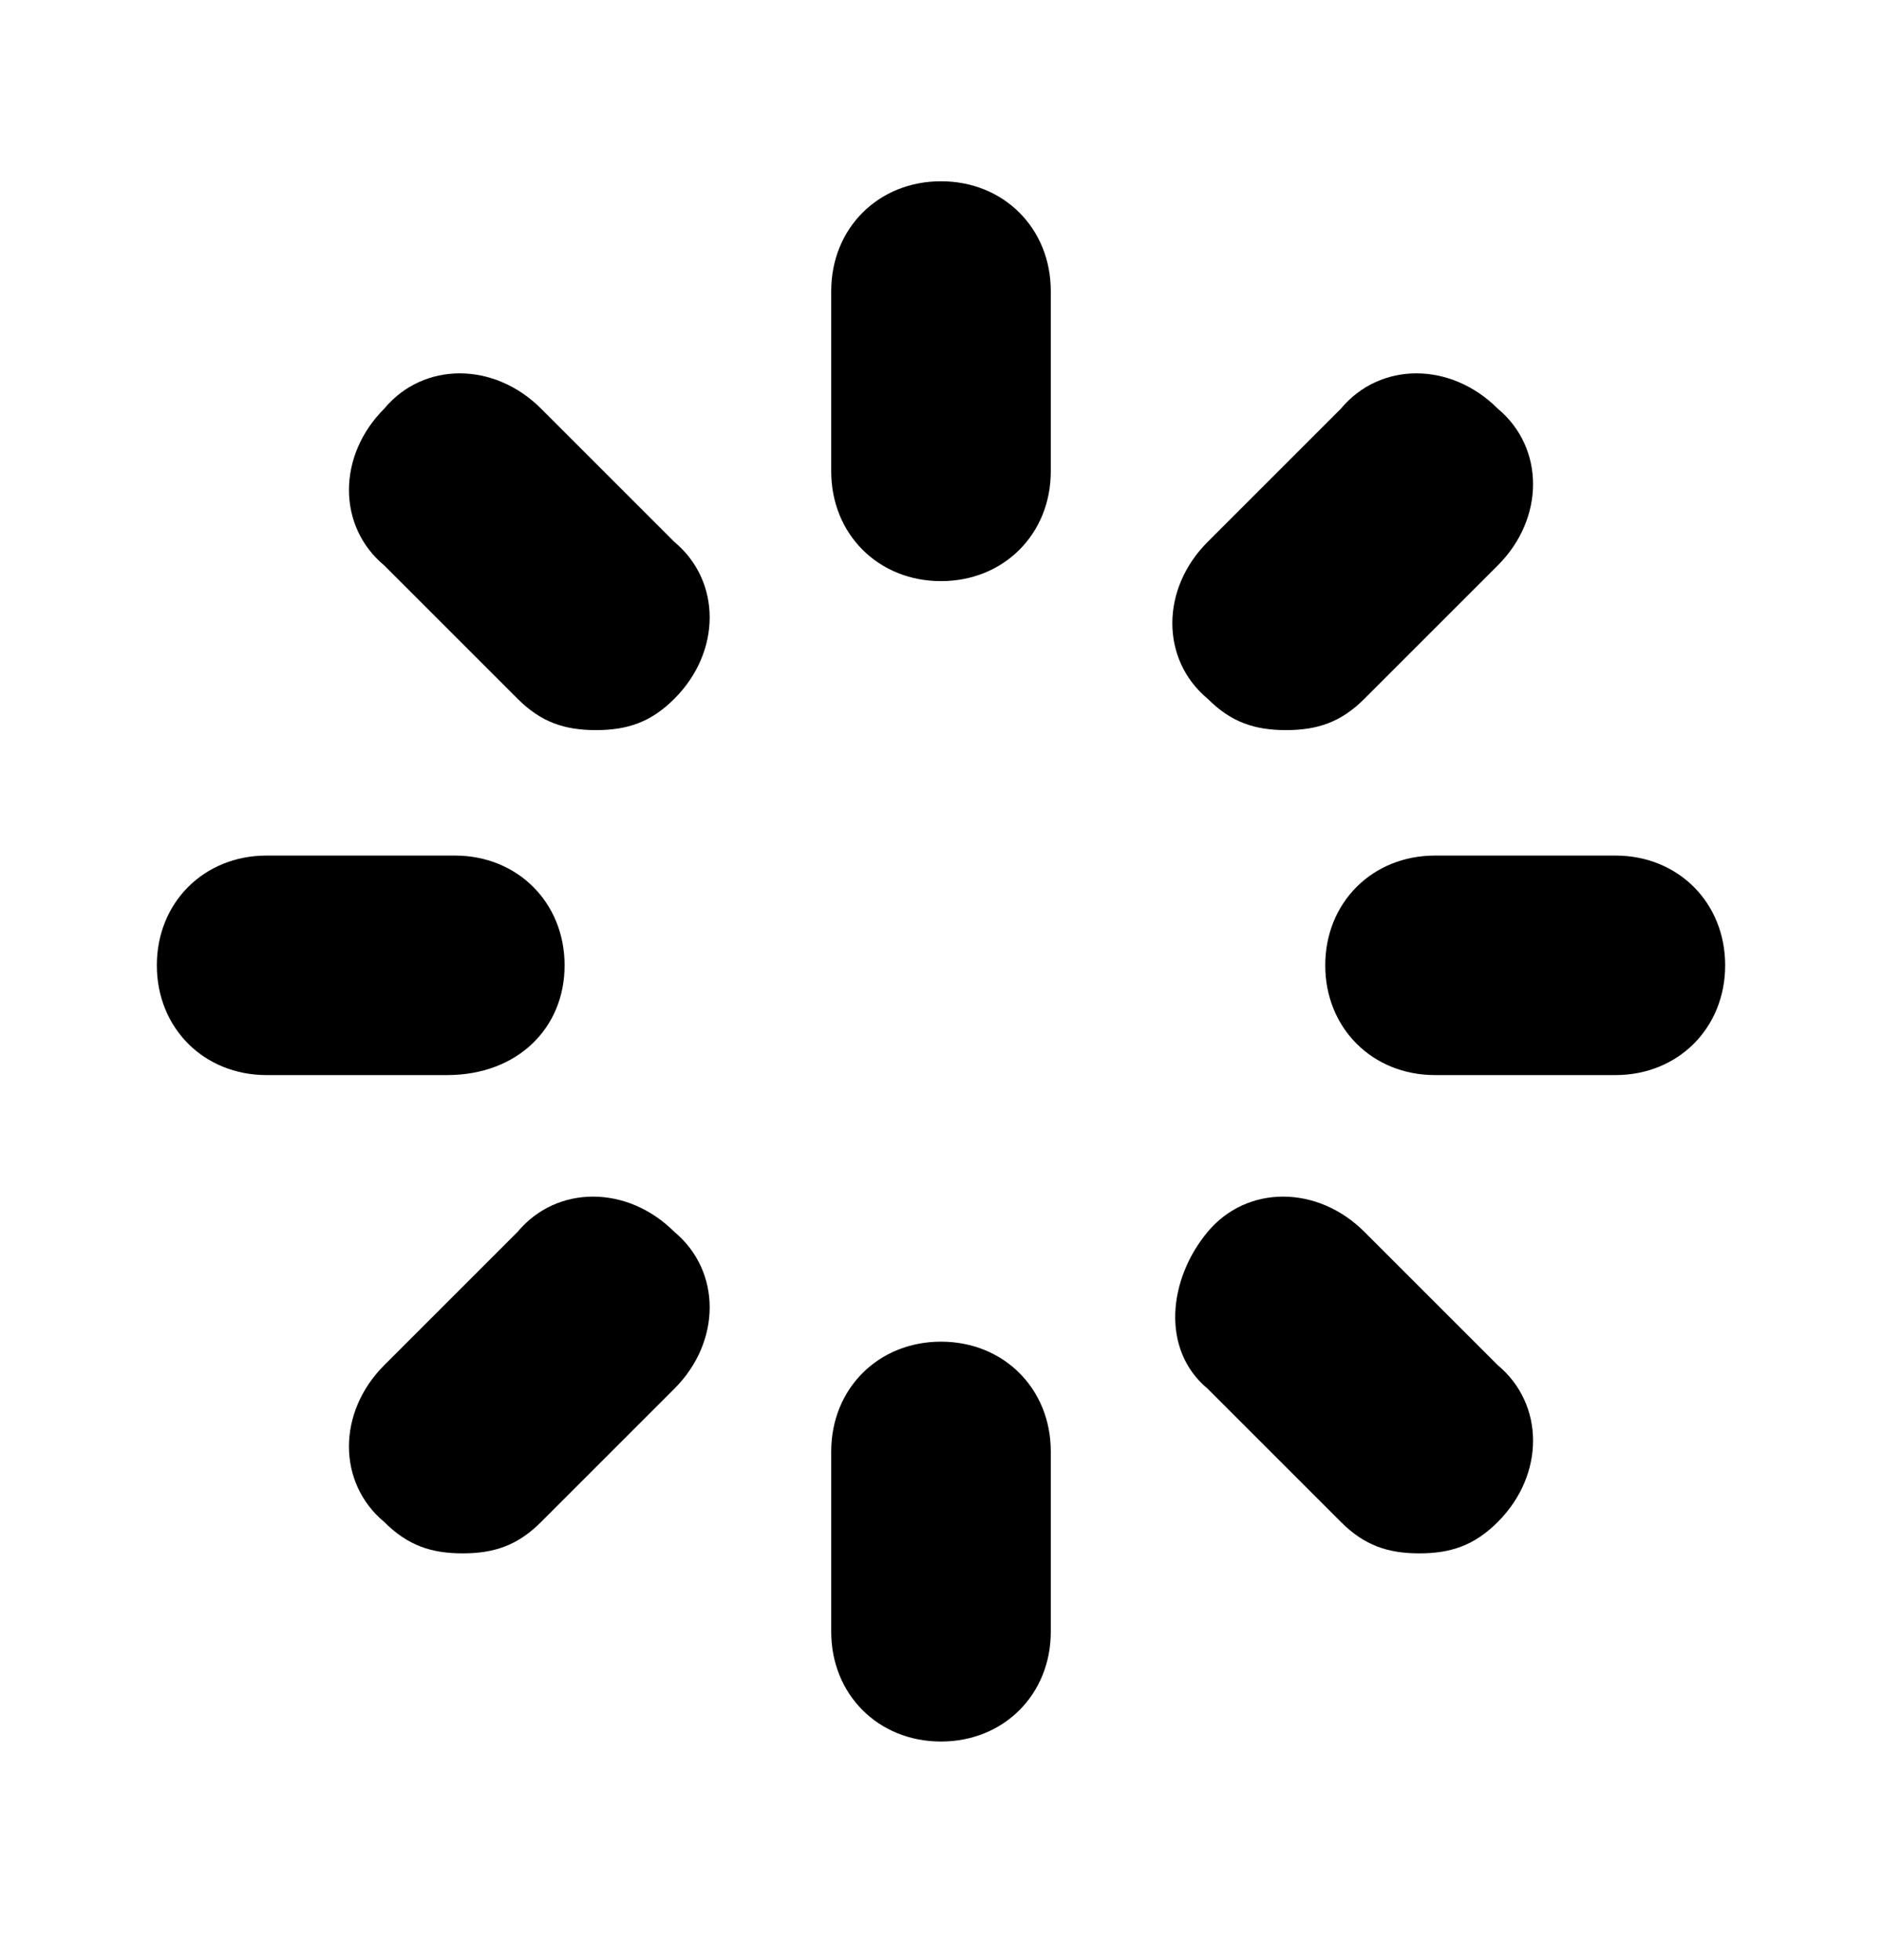 <svg xmlns="http://www.w3.org/2000/svg" fill="none" viewBox="0 0 24 25"><path fill="#000" d="M12 2.312c-.8 0-1.4.6-1.4 1.4v2.3c0 .8.6 1.4 1.4 1.4s1.4-.6 1.4-1.4v-2.3c0-.8-.6-1.4-1.4-1.4m-5.4 6.6c.3.3.6.4 1 .4s.7-.1 1-.4c.6-.6.6-1.5 0-2l-1.7-1.7c-.6-.6-1.5-.6-2 0-.6.6-.6 1.5 0 2zm.6 3.4c0-.8-.6-1.4-1.4-1.4H3.4c-.8 0-1.4.6-1.4 1.4s.6 1.4 1.4 1.4h2.3c.9 0 1.5-.6 1.5-1.4m-.6 3.4-1.7 1.7c-.6.6-.6 1.5 0 2 .3.3.6.4 1 .4s.7-.1 1-.4l1.7-1.7c.6-.6.6-1.5 0-2-.6-.6-1.5-.6-2 0m5.4 1.4c-.8 0-1.4.6-1.4 1.4v2.3c0 .8.6 1.4 1.4 1.4s1.4-.6 1.4-1.4v-2.3c0-.8-.6-1.4-1.4-1.4m5.4-1.4c-.6-.6-1.5-.6-2 0s-.6 1.5 0 2l1.7 1.7c.3.3.6.4 1 .4s.7-.1 1-.4c.6-.6.6-1.5 0-2zm3.2-4.8h-2.3c-.8 0-1.4.6-1.4 1.4s.6 1.4 1.4 1.4h2.3c.8 0 1.4-.6 1.4-1.4s-.6-1.4-1.4-1.4m-4.2-1.6c.4 0 .7-.1 1-.4l1.7-1.7c.6-.6.6-1.5 0-2-.6-.6-1.5-.6-2 0l-1.7 1.7c-.6.6-.6 1.5 0 2 .3.3.6.4 1 .4"/></svg>